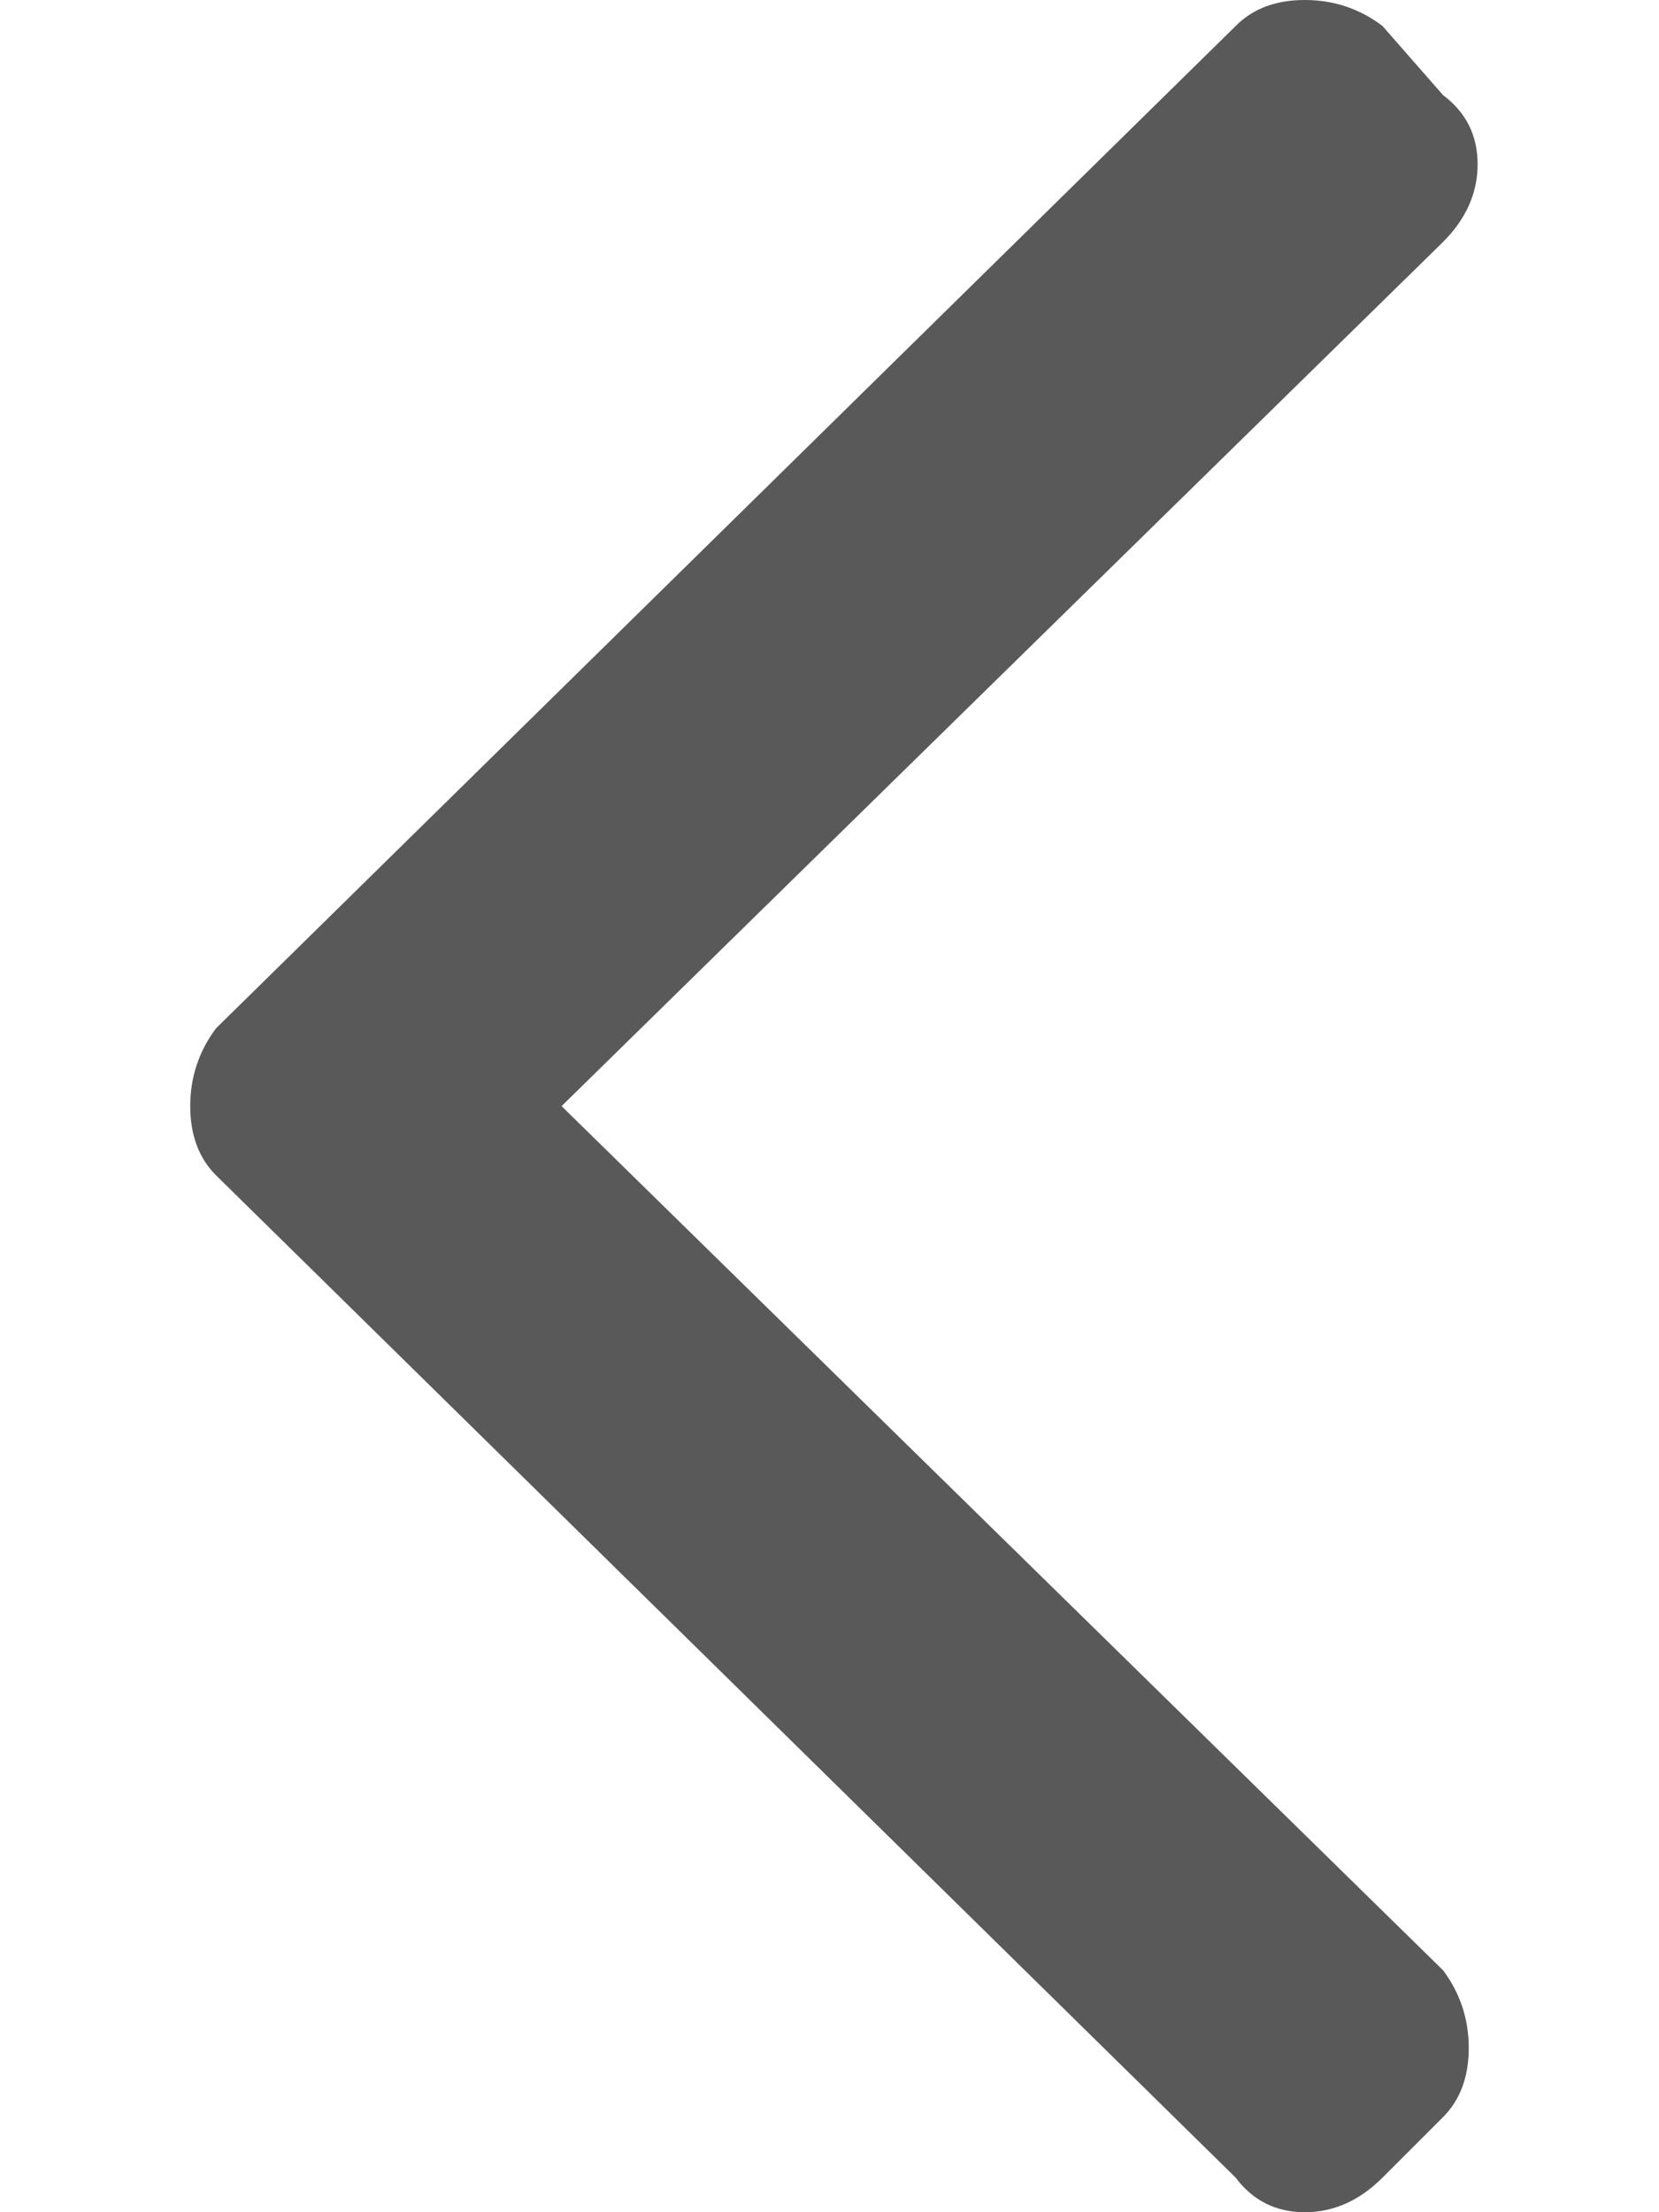 <svg width="6" height="8" viewBox="0 0 6 8" fill="none" xmlns="http://www.w3.org/2000/svg">
<path opacity="0.65" d="M0.781 3.719L4.469 0.094C4.531 0.031 4.615 0 4.719 0C4.823 0 4.917 0.031 5 0.094L5.219 0.344C5.302 0.406 5.344 0.49 5.344 0.594C5.344 0.698 5.302 0.792 5.219 0.875L2.031 4L5.219 7.125C5.281 7.208 5.312 7.302 5.312 7.406C5.312 7.51 5.281 7.594 5.219 7.656L5 7.875C4.917 7.958 4.823 8 4.719 8C4.615 8 4.531 7.958 4.469 7.875L0.781 4.25C0.719 4.188 0.688 4.104 0.688 4C0.688 3.896 0.719 3.802 0.781 3.719Z" fill="black"/>
</svg>
